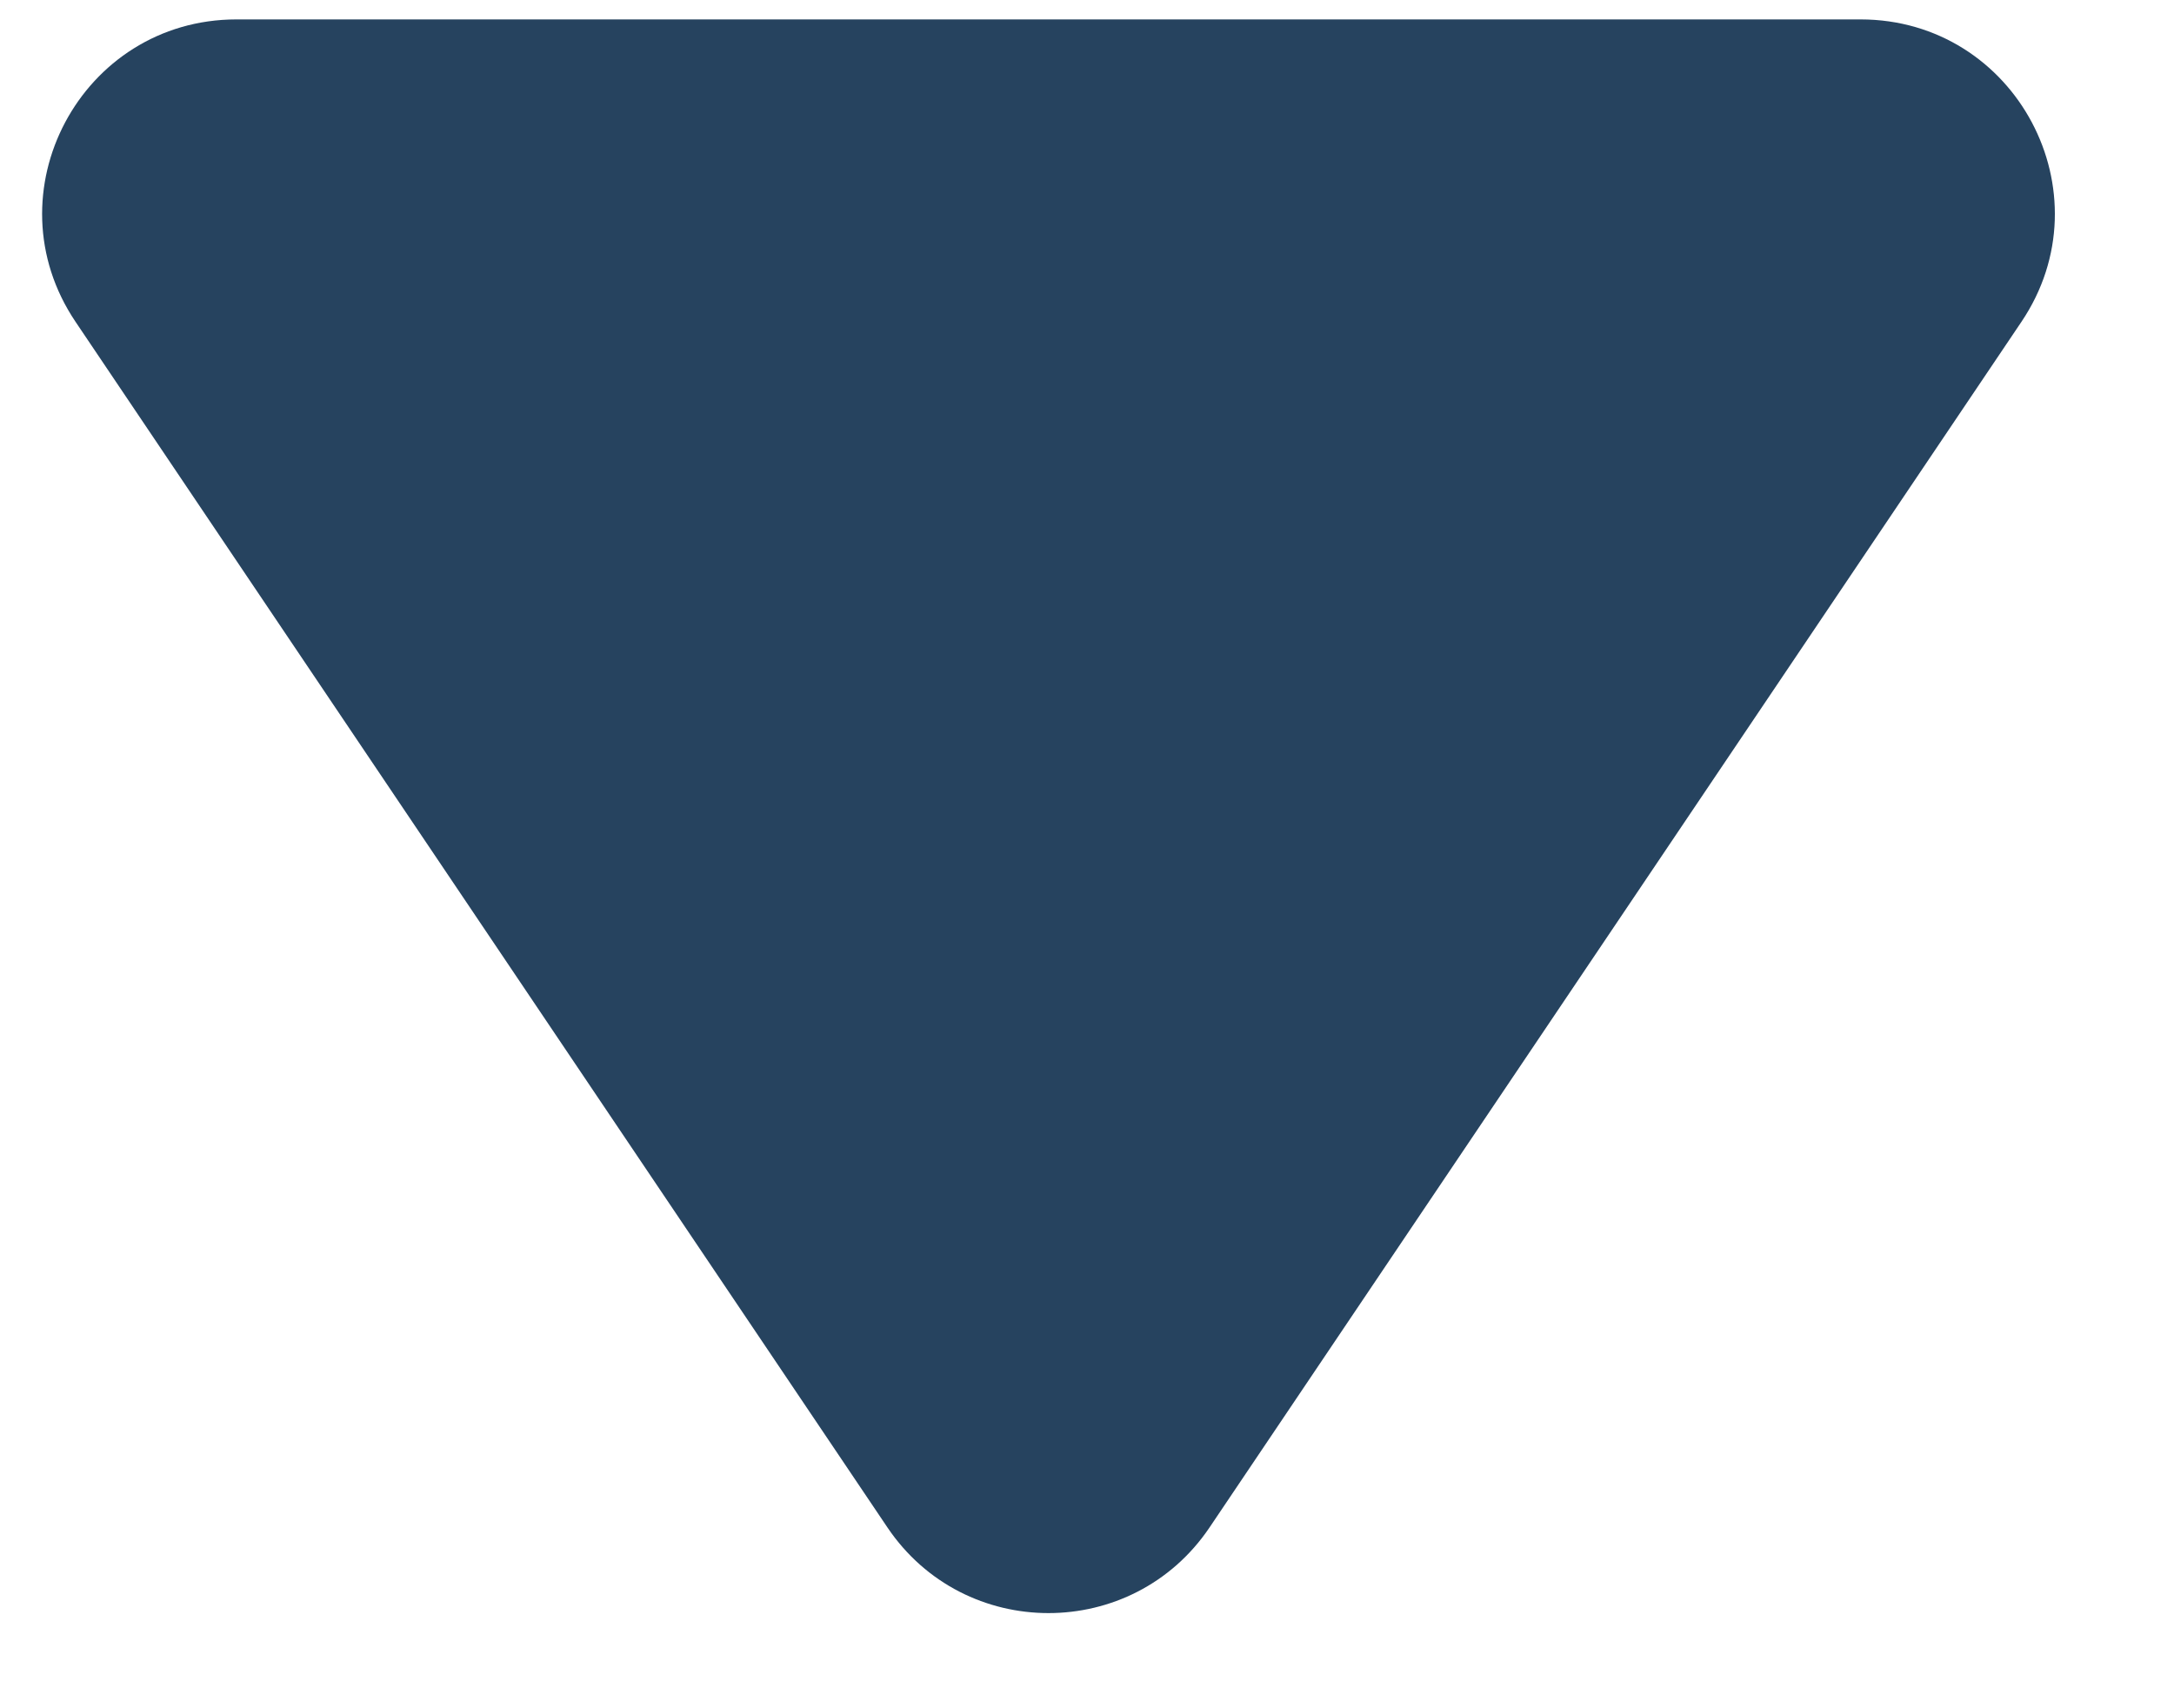 <svg width="14" height="11" viewBox="0 0 14 11" fill="none" xmlns="http://www.w3.org/2000/svg">
<path id="Polygon 2" d="M7.789 9.836C7.293 10.571 6.211 10.571 5.715 9.836L0.487 2.073C-0.073 1.243 0.522 0.125 1.523 0.125L11.981 0.125C12.982 0.125 13.577 1.243 13.017 2.073L7.789 9.836Z" fill="#26435F"/>
</svg>
